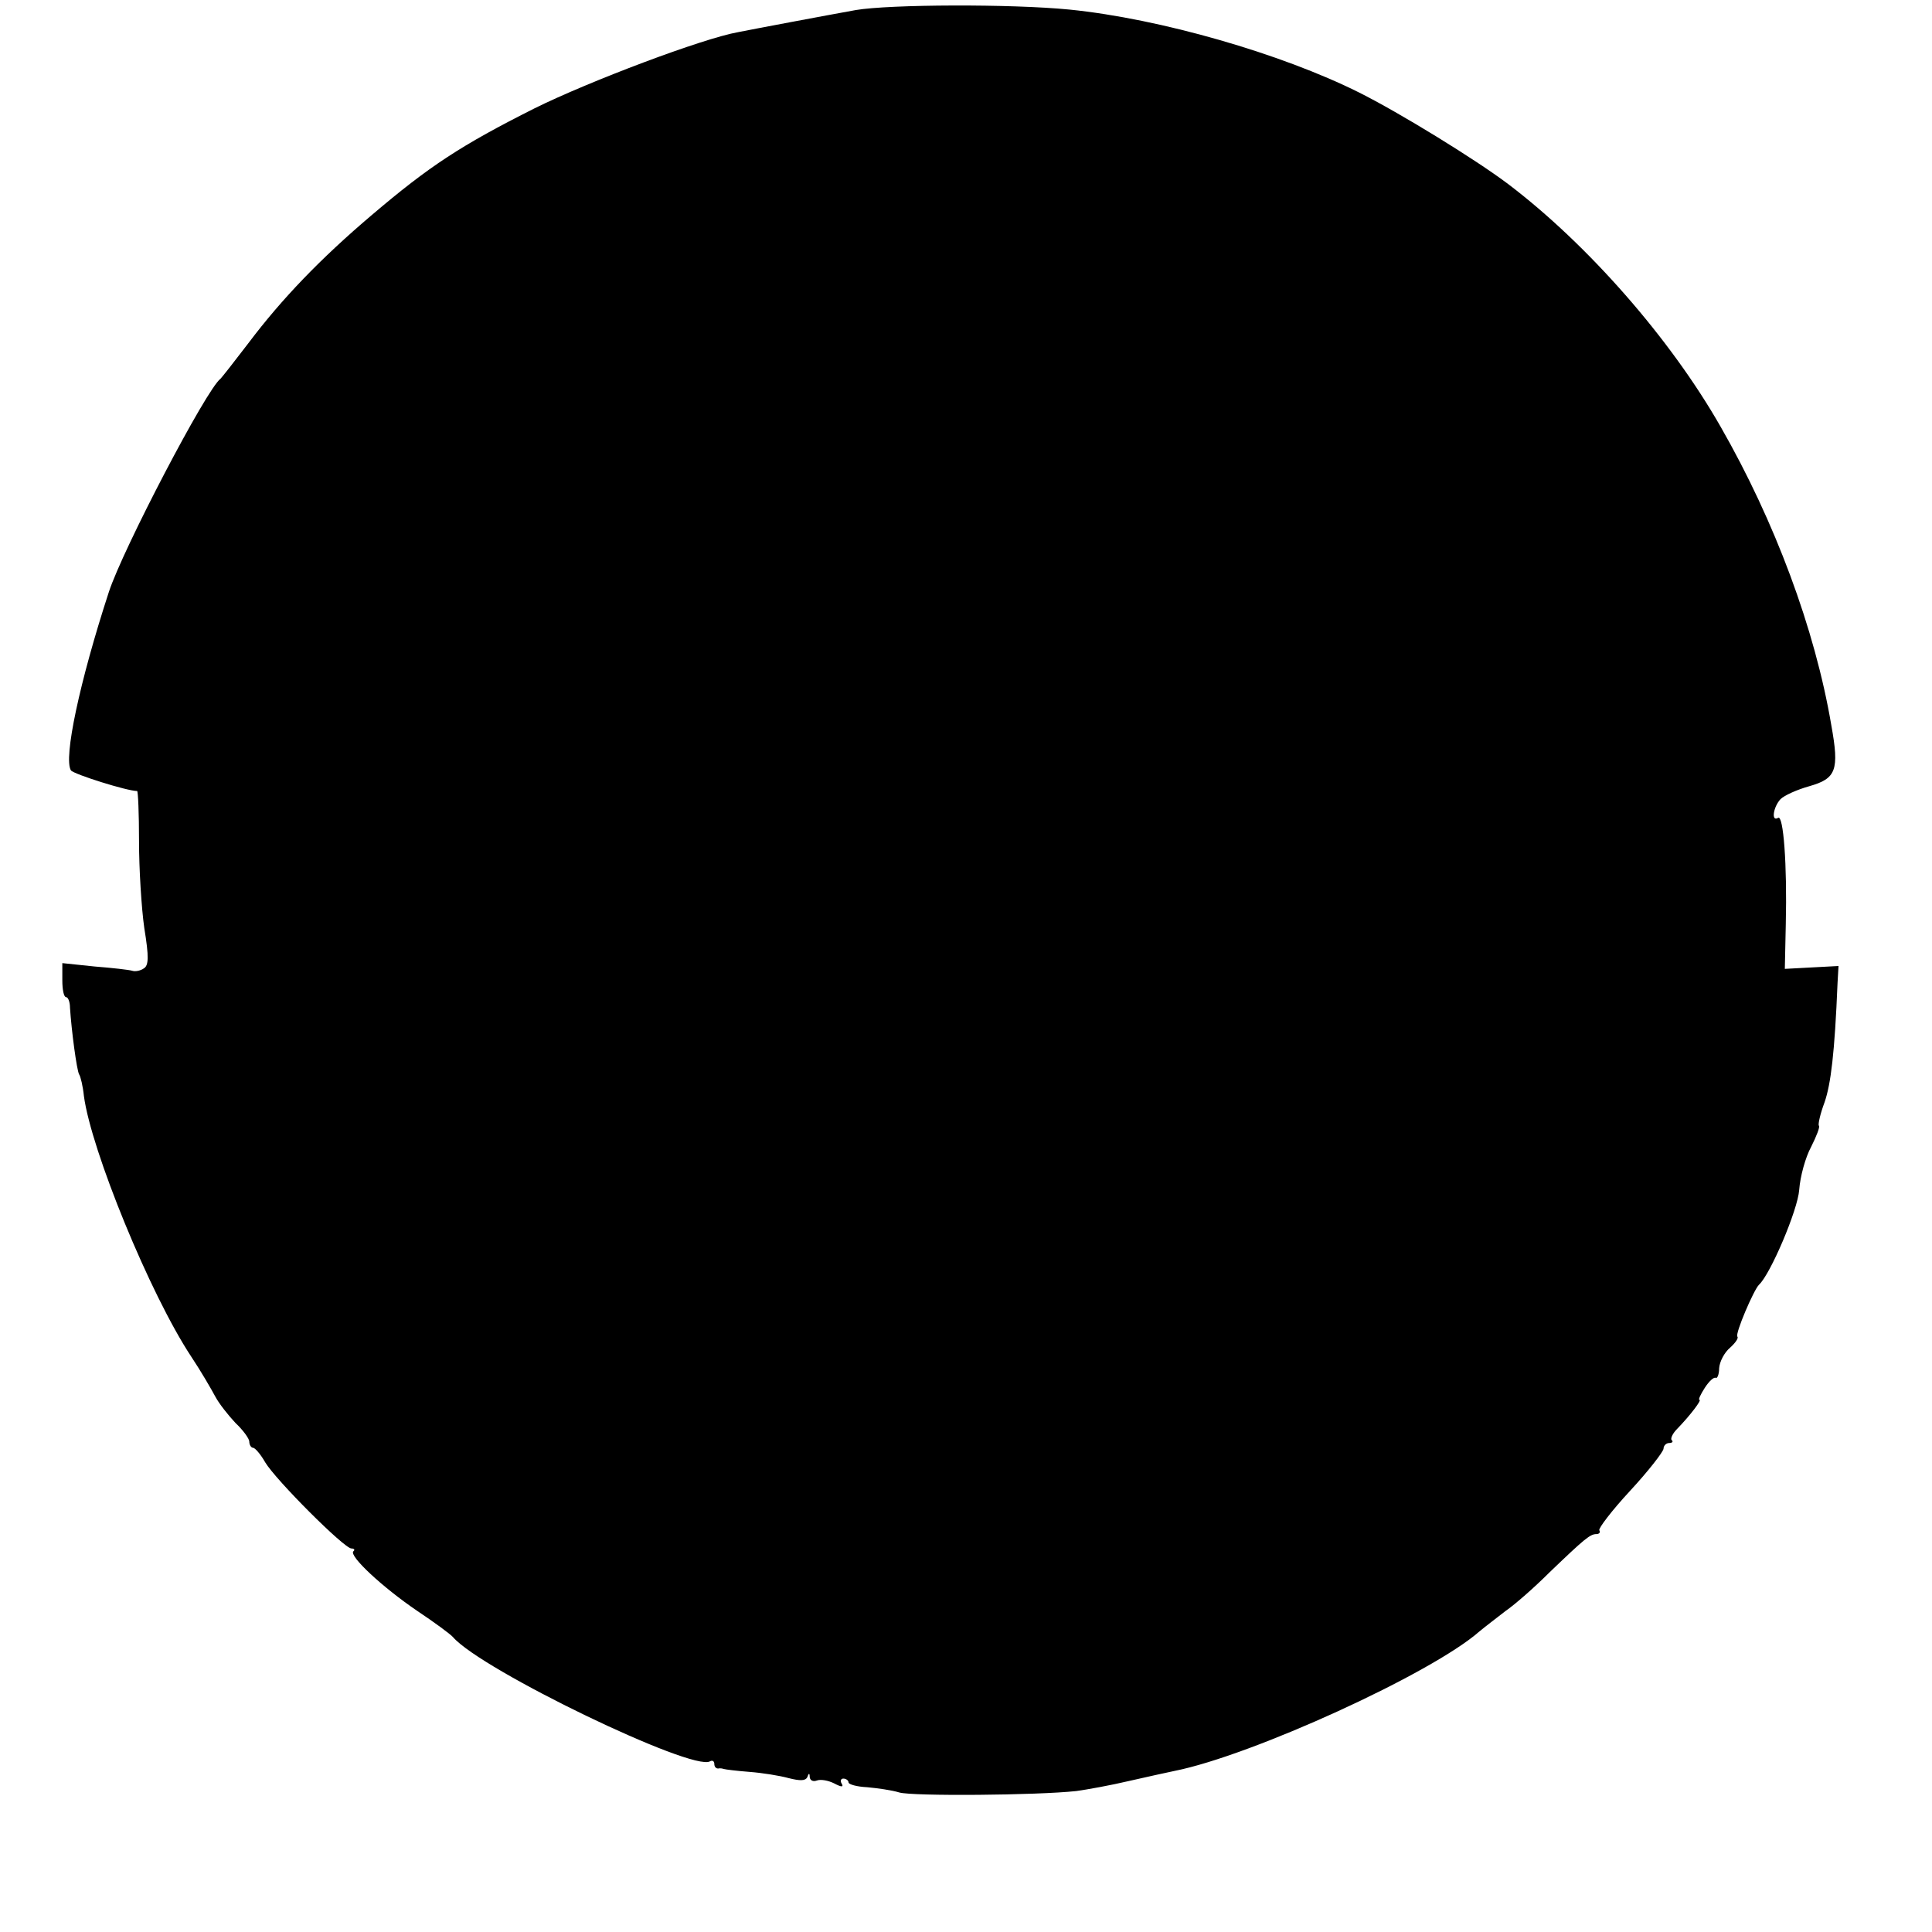 <?xml version="1.0" standalone="no"?>
<!DOCTYPE svg PUBLIC "-//W3C//DTD SVG 20010904//EN"
 "http://www.w3.org/TR/2001/REC-SVG-20010904/DTD/svg10.dtd">
<svg version="1.0" xmlns="http://www.w3.org/2000/svg"
 width="403pt" height="403pt" viewBox="0 0 403 403"
 preserveAspectRatio="xMidYMid meet">
<g transform="translate(0,403) scale(0.1,-0.1)"
fill="#000000" stroke="none">
<path d="M1785 4009 c-27 -5 -88 -16 -135 -25 -47 -9 -96 -18 -110 -21 -74
-13 -312 -103 -425 -159 -153 -77 -219 -120 -340 -223 -106 -90 -187 -174
-257 -267 -29 -38 -55 -71 -58 -74 -29 -21 -204 -356 -233 -445 -61 -187 -95
-347 -79 -372 6 -8 117 -43 138 -43 2 0 4 -47 4 -105 0 -57 5 -139 11 -181 10
-61 9 -78 -1 -84 -7 -5 -18 -7 -24 -5 -6 2 -41 6 -79 9 l-67 7 0 -36 c0 -19 3
-35 8 -35 4 0 8 -10 8 -22 3 -47 14 -130 19 -139 3 -4 8 -25 10 -45 15 -113
138 -414 224 -544 20 -30 42 -68 50 -83 8 -15 27 -39 42 -55 16 -15 29 -33 29
-39 0 -7 4 -13 8 -13 4 0 16 -14 25 -30 22 -37 165 -180 180 -180 6 0 8 -3 4
-6 -9 -10 61 -75 133 -124 36 -24 70 -49 75 -55 60 -69 500 -281 536 -259 5 3
9 0 9 -5 0 -6 3 -10 8 -10 4 1 9 0 12 -1 3 -1 27 -4 53 -6 27 -2 64 -8 82 -13
24 -6 35 -6 39 2 3 9 5 9 5 0 1 -7 7 -10 15 -7 8 3 24 0 36 -6 15 -8 20 -8 16
-1 -4 6 -2 11 3 11 6 0 11 -4 11 -8 0 -4 17 -9 39 -10 21 -2 51 -6 67 -11 28
-8 286 -6 369 3 22 3 72 12 110 21 39 9 81 18 95 21 161 32 536 203 636 291
12 10 37 29 55 43 19 13 60 49 91 80 74 71 85 80 98 80 6 0 9 4 6 8 -2 4 26
41 64 82 38 41 69 81 70 88 0 6 5 12 12 12 6 0 9 3 5 6 -3 3 2 14 11 23 29 30
52 61 47 61 -3 0 2 11 11 25 9 14 19 23 23 21 3 -2 7 7 7 20 1 14 11 33 23 43
11 10 18 20 15 23 -5 6 34 97 45 108 24 22 81 156 84 198 2 28 13 68 25 90 11
22 19 42 16 44 -2 3 3 25 12 49 13 38 21 102 27 249 l2 35 -56 -3 -56 -3 2 93
c3 125 -5 229 -16 222 -15 -9 -10 23 5 39 8 8 35 20 60 27 56 16 63 33 46 127
-34 201 -118 426 -231 623 -105 184 -277 380 -443 506 -69 52 -227 149 -311
191 -162 81 -415 154 -604 173 -122 12 -375 11 -446 -1z"/>
</g>
</svg>
